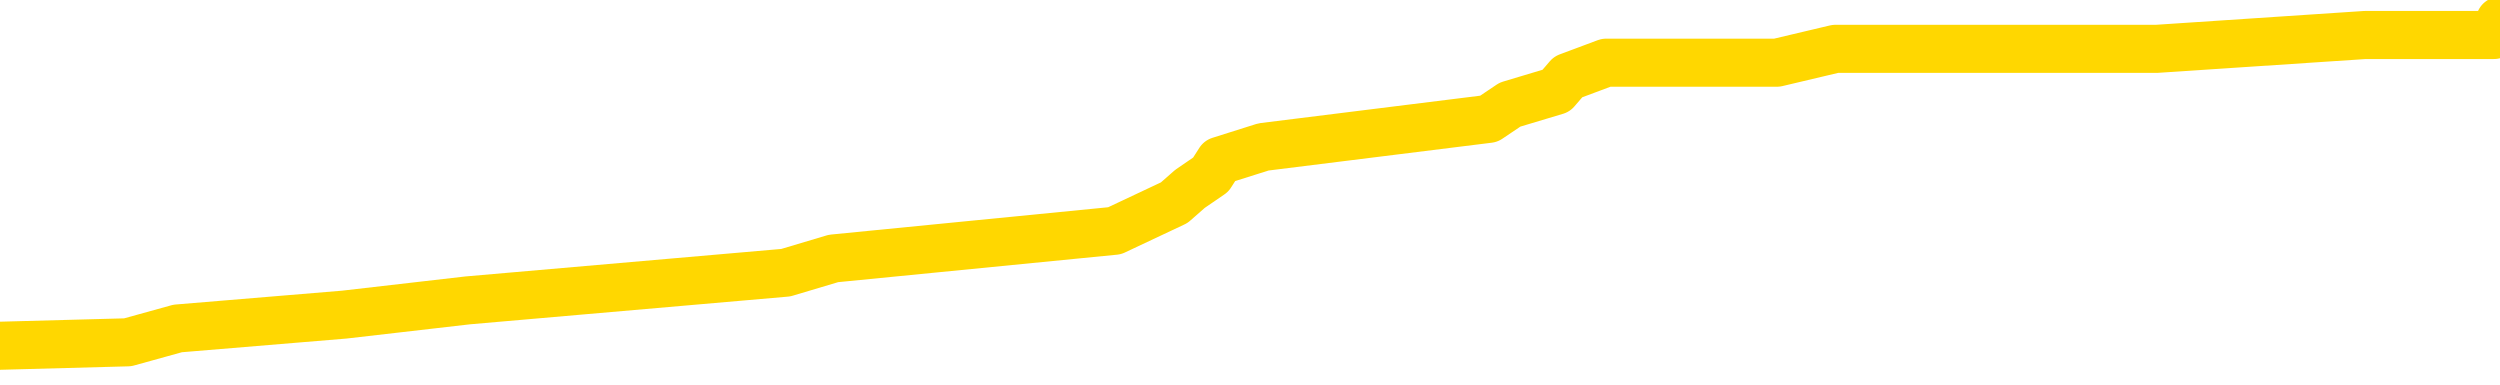 <svg xmlns="http://www.w3.org/2000/svg" version="1.1" viewBox="0 0 6500 1000">
	<path fill="none" stroke="gold" stroke-width="125" stroke-linecap="round" stroke-linejoin="round" d="M0 39095  L-263216 39095 L-263031 39058 L-262541 38986 L-262248 38949 L-261936 38877 L-261702 38840 L-261648 38768 L-261589 38695 L-261436 38659 L-261396 38586 L-261263 38549 L-260970 38513 L-260430 38513 L-259819 38477 L-259771 38477 L-259131 38440 L-259098 38440 L-258573 38440 L-258440 38404 L-258050 38331 L-257722 38259 L-257604 38186 L-257393 38113 L-256676 38113 L-256106 38077 L-255999 38077 L-255825 38041 L-255603 37968 L-255202 37932 L-255176 37859 L-254248 37786 L-254160 37713 L-254078 37641 L-254008 37568 L-253711 37532 L-253559 37459 L-251669 37495 L-251568 37495 L-251306 37495 L-251012 37532 L-250871 37459 L-250622 37459 L-250586 37423 L-250428 37386 L-249964 37314 L-249711 37277 L-249499 37205 L-249248 37168 L-248899 37132 L-247971 37059 L-247878 36986 L-247467 36950 L-246296 36877 L-245107 36841 L-245015 36768 L-244987 36696 L-244721 36623 L-244422 36550 L-244294 36478 L-244256 36405 L-243442 36405 L-243058 36441 L-241997 36478 L-241936 36478 L-241671 37205 L-241199 37895 L-241007 38586 L-240743 39276 L-240407 39240 L-240271 39204 L-239816 39167 L-239072 39131 L-239055 39095 L-238889 39022 L-238821 39022 L-238305 38986 L-237277 38986 L-237080 38949 L-236592 38913 L-236230 38877 L-235821 38877 L-235436 38913 L-233732 38913 L-233634 38913 L-233562 38913 L-233501 38913 L-233316 38877 L-232980 38877 L-232339 38840 L-232262 38804 L-232201 38804 L-232015 38768 L-231935 38768 L-231758 38731 L-231739 38695 L-231509 38695 L-231121 38659 L-230232 38659 L-230193 38622 L-230105 38586 L-230077 38513 L-229069 38477 L-228919 38404 L-228895 38368 L-228762 38331 L-228723 38295 L-227464 38259 L-227406 38259 L-226867 38222 L-226814 38222 L-226767 38222 L-226372 38186 L-226233 38150 L-226033 38113 L-225886 38113 L-225722 38113 L-225445 38150 L-225086 38150 L-224534 38113 L-223889 38077 L-223630 38004 L-223476 37968 L-223075 37932 L-223035 37895 L-222915 37859 L-222853 37895 L-222839 37895 L-222745 37895 L-222452 37859 L-222301 37713 L-221970 37641 L-221892 37568 L-221817 37532 L-221590 37423 L-221523 37350 L-221296 37277 L-221243 37205 L-221079 37168 L-220073 37132 L-219890 37095 L-219339 37059 L-218945 36986 L-218548 36950 L-217698 36877 L-217620 36841 L-217041 36805 L-216599 36805 L-216358 36768 L-216201 36768 L-215800 36696 L-215780 36696 L-215335 36659 L-214929 36623 L-214793 36550 L-214618 36478 L-214482 36405 L-214232 36332 L-213232 36296 L-213150 36259 L-213014 36223 L-212976 36187 L-212086 36150 L-211870 36114 L-211427 36078 L-211309 36041 L-211253 36005 L-210576 36005 L-210476 35969 L-210447 35969 L-209105 35932 L-208700 35896 L-208660 35860 L-207732 35823 L-207634 35787 L-207501 35750 L-207096 35714 L-207070 35678 L-206977 35641 L-206761 35605 L-206350 35532 L-205196 35460 L-204905 35387 L-204876 35314 L-204268 35278 L-204018 35205 L-203998 35169 L-203069 35133 L-203017 35060 L-202895 35023 L-202877 34951 L-202722 34914 L-202546 34842 L-202410 34805 L-202353 34769 L-202245 34733 L-202160 34696 L-201927 34660 L-201852 34624 L-201543 34587 L-201426 34551 L-201256 34515 L-201165 34478 L-201062 34478 L-201039 34442 L-200962 34442 L-200864 34369 L-200497 34333 L-200392 34296 L-199889 34260 L-199437 34224 L-199399 34187 L-199375 34151 L-199334 34115 L-199205 34078 L-199104 34042 L-198663 34006 L-198381 33969 L-197788 33933 L-197658 33897 L-197383 33824 L-197231 33788 L-197078 33751 L-196992 33679 L-196914 33642 L-196729 33606 L-196678 33606 L-196650 33569 L-196571 33533 L-196548 33497 L-196264 33424 L-195661 33351 L-194665 33315 L-194367 33279 L-193633 33242 L-193389 33206 L-193299 33170 L-192722 33133 L-192023 33097 L-191271 33061 L-190953 33024 L-190570 32952 L-190493 32915 L-189858 32879 L-189673 32842 L-189585 32842 L-189455 32842 L-189143 32806 L-189093 32770 L-188951 32733 L-188930 32697 L-187962 32661 L-187416 32624 L-186938 32624 L-186877 32624 L-186553 32624 L-186532 32588 L-186470 32588 L-186259 32552 L-186183 32515 L-186128 32479 L-186105 32443 L-186066 32406 L-186050 32370 L-185293 32334 L-185277 32297 L-184477 32261 L-184325 32225 L-183420 32188 L-182913 32152 L-182684 32079 L-182643 32079 L-182528 32043 L-182351 32006 L-181597 32043 L-181462 32006 L-181298 31970 L-180980 31934 L-180804 31861 L-179782 31788 L-179758 31716 L-179507 31679 L-179294 31607 L-178660 31570 L-178422 31498 L-178390 31425 L-178212 31352 L-178131 31279 L-178042 31243 L-177977 31170 L-177537 31098 L-177513 31061 L-176973 31025 L-176717 30989 L-176222 30952 L-175345 30916 L-175308 30880 L-175255 30843 L-175214 30807 L-175097 30770 L-174820 30734 L-174613 30661 L-174416 30589 L-174393 30516 L-174343 30443 L-174303 30407 L-174225 30371 L-173628 30298 L-173568 30262 L-173464 30225 L-173310 30189 L-172678 30153 L-171998 30116 L-171695 30043 L-171348 30007 L-171150 29971 L-171102 29898 L-170782 29862 L-170154 29825 L-170007 29789 L-169971 29753 L-169913 29716 L-169837 29644 L-169595 29644 L-169507 29607 L-169413 29571 L-169119 29535 L-168985 29498 L-168925 29462 L-168888 29389 L-168616 29389 L-167610 29353 L-167434 29316 L-167383 29316 L-167091 29280 L-166898 29207 L-166565 29171 L-166059 29135 L-165496 29062 L-165482 28989 L-165465 28953 L-165365 28880 L-165250 28808 L-165211 28735 L-165173 28699 L-165108 28699 L-165080 28662 L-164941 28699 L-164648 28699 L-164598 28699 L-164493 28699 L-164228 28662 L-163763 28626 L-163619 28626 L-163564 28553 L-163507 28517 L-163316 28480 L-162951 28444 L-162736 28444 L-162542 28444 L-162484 28444 L-162425 28371 L-162271 28335 L-162001 28299 L-161571 28480 L-161556 28480 L-161479 28444 L-161414 28408 L-161285 28153 L-161262 28117 L-160978 28081 L-160930 28044 L-160875 28008 L-160413 27972 L-160374 27972 L-160333 27935 L-160143 27899 L-159663 27862 L-159176 27826 L-159159 27790 L-159121 27753 L-158865 27717 L-158787 27644 L-158557 27608 L-158541 27535 L-158247 27463 L-157805 27426 L-157358 27390 L-156853 27354 L-156699 27317 L-156413 27281 L-156373 27208 L-156042 27172 L-155820 27135 L-155303 27063 L-155227 27026 L-154979 26954 L-154785 26881 L-154725 26845 L-153948 26808 L-153874 26808 L-153644 26772 L-153627 26772 L-153565 26736 L-153370 26699 L-152905 26699 L-152882 26663 L-152752 26663 L-151452 26663 L-151435 26663 L-151358 26627 L-151264 26627 L-151047 26627 L-150895 26590 L-150717 26627 L-150662 26663 L-150376 26699 L-150336 26699 L-149966 26699 L-149526 26699 L-149343 26699 L-149022 26663 L-148727 26663 L-148281 26590 L-148209 26554 L-147747 26481 L-147309 26445 L-147127 26408 L-145673 26336 L-145541 26299 L-145084 26227 L-144858 26190 L-144471 26118 L-143955 26045 L-143001 25972 L-142206 25900 L-141532 25863 L-141106 25790 L-140795 25754 L-140565 25645 L-139882 25536 L-139869 25427 L-139659 25282 L-139637 25245 L-139463 25173 L-138513 25136 L-138244 25063 L-137429 25027 L-137119 24954 L-137081 24918 L-137024 24845 L-136407 24809 L-135769 24736 L-134143 24700 L-133469 24664 L-132827 24664 L-132750 24664 L-132693 24664 L-132657 24664 L-132629 24627 L-132517 24555 L-132499 24518 L-132477 24482 L-132323 24446 L-132270 24373 L-132192 24336 L-132073 24300 L-131975 24264 L-131858 24227 L-131588 24155 L-131318 24118 L-131301 24046 L-131101 24009 L-130954 23937 L-130727 23900 L-130593 23864 L-130284 23828 L-130225 23791 L-129871 23719 L-129523 23682 L-129422 23646 L-129358 23573 L-129298 23537 L-128913 23464 L-128532 23428 L-128428 23391 L-128168 23355 L-127897 23282 L-127737 23246 L-127705 23210 L-127643 23173 L-127502 23137 L-127318 23101 L-127273 23064 L-126985 23064 L-126969 23028 L-126736 23028 L-126675 22992 L-126637 22992 L-126057 22955 L-125923 22919 L-125900 22773 L-125882 22519 L-125864 22228 L-125848 21937 L-125824 21647 L-125808 21428 L-125786 21174 L-125770 20920 L-125746 20774 L-125730 20629 L-125708 20520 L-125691 20447 L-125642 20338 L-125570 20229 L-125535 20047 L-125512 19902 L-125476 19756 L-125435 19611 L-125398 19538 L-125382 19393 L-125358 19284 L-125321 19211 L-125304 19102 L-125280 19029 L-125263 18957 L-125244 18884 L-125228 18811 L-125199 18702 L-125173 18593 L-125128 18557 L-125111 18484 L-125069 18448 L-125021 18375 L-124951 18302 L-124935 18230 L-124919 18157 L-124857 18121 L-124818 18084 L-124779 18048 L-124613 18011 L-124548 17975 L-124532 17939 L-124487 17866 L-124429 17830 L-124216 17793 L-124183 17757 L-124140 17721 L-124062 17684 L-123525 17648 L-123447 17612 L-123343 17539 L-123254 17503 L-123078 17466 L-122727 17430 L-122571 17394 L-122133 17357 L-121977 17321 L-121847 17284 L-121143 17212 L-120942 17175 L-119981 17103 L-119499 17066 L-119400 17066 L-119308 17030 L-119062 16994 L-118989 16957 L-118547 16885 L-118450 16848 L-118435 16812 L-118419 16776 L-118394 16739 L-117929 16703 L-117712 16667 L-117572 16630 L-117278 16594 L-117190 16557 L-117148 16521 L-117119 16485 L-116946 16448 L-116887 16412 L-116811 16376 L-116730 16339 L-116660 16339 L-116351 16303 L-116266 16267 L-116052 16230 L-116017 16194 L-115334 16158 L-115235 16121 L-115030 16085 L-114983 16049 L-114705 16012 L-114643 15976 L-114626 15903 L-114548 15867 L-114240 15794 L-114215 15758 L-114161 15685 L-114139 15649 L-114016 15612 L-113880 15540 L-113636 15503 L-113511 15503 L-112864 15467 L-112848 15467 L-112823 15467 L-112643 15394 L-112567 15358 L-112475 15322 L-112047 15285 L-111631 15249 L-111238 15176 L-111160 15140 L-111141 15103 L-110777 15067 L-110541 15031 L-110313 14994 L-110000 14958 L-109922 14922 L-109841 14849 L-109663 14776 L-109647 14740 L-109382 14667 L-109302 14631 L-109072 14595 L-108845 14558 L-108530 14558 L-108355 14522 L-107993 14522 L-107602 14486 L-107532 14413 L-107469 14376 L-107328 14304 L-107277 14267 L-107175 14195 L-106673 14158 L-106476 14122 L-106229 14086 L-106044 14049 L-105744 14013 L-105668 13977 L-105502 13904 L-104618 13868 L-104589 13795 L-104466 13722 L-103887 13686 L-103809 13649 L-103096 13649 L-102784 13649 L-102571 13649 L-102554 13649 L-102168 13649 L-101643 13577 L-101196 13540 L-100867 13504 L-100714 13468 L-100388 13468 L-100210 13431 L-100128 13431 L-99922 13359 L-99747 13322 L-98818 13286 L-97928 13250 L-97889 13213 L-97661 13213 L-97282 13177 L-96494 13141 L-96260 13104 L-96184 13068 L-95827 13031 L-95255 12959 L-94988 12922 L-94601 12886 L-94498 12886 L-94328 12886 L-93709 12886 L-93498 12886 L-93190 12886 L-93137 12850 L-93010 12813 L-92957 12777 L-92837 12741 L-92501 12668 L-91542 12632 L-91411 12559 L-91209 12523 L-90578 12486 L-90266 12450 L-89852 12414 L-89825 12377 L-89680 12341 L-89260 12304 L-87927 12304 L-87880 12268 L-87752 12195 L-87735 12159 L-87157 12086 L-86951 12050 L-86921 12014 L-86881 11977 L-86823 11941 L-86786 11905 L-86707 11868 L-86564 11832 L-86110 11796 L-85992 11759 L-85707 11723 L-85334 11687 L-85238 11650 L-84911 11614 L-84556 11577 L-84386 11541 L-84339 11505 L-84230 11468 L-84141 11432 L-84113 11396 L-84037 11323 L-83733 11287 L-83700 11214 L-83628 11178 L-83260 11141 L-82924 11105 L-82844 11105 L-82624 11069 L-82453 11032 L-82425 10996 L-81928 10960 L-81379 10887 L-80498 10850 L-80400 10778 L-80323 10741 L-80048 10705 L-79801 10632 L-79727 10596 L-79665 10523 L-79547 10487 L-79504 10451 L-79394 10414 L-79317 10342 L-78617 10305 L-78371 10269 L-78331 10233 L-78175 10196 L-77576 10196 L-77349 10196 L-77257 10196 L-76782 10196 L-76184 10123 L-75664 10087 L-75644 10051 L-75498 10014 L-75178 10014 L-74636 10014 L-74404 10014 L-74234 10014 L-73747 9978 L-73520 9942 L-73435 9905 L-73089 9869 L-72763 9869 L-72240 9833 L-71912 9796 L-71312 9760 L-71114 9687 L-71062 9651 L-71022 9615 L-70740 9578 L-70056 9505 L-69746 9469 L-69721 9396 L-69530 9360 L-69307 9324 L-69221 9287 L-68557 9215 L-68533 9178 L-68311 9106 L-67981 9069 L-67629 8997 L-67424 8960 L-67192 8888 L-66934 8851 L-66744 8778 L-66697 8742 L-66470 8706 L-66435 8669 L-66279 8633 L-66064 8597 L-65891 8560 L-65800 8524 L-65523 8488 L-65279 8451 L-64964 8415 L-64538 8415 L-64500 8415 L-64017 8415 L-63784 8415 L-63572 8379 L-63346 8342 L-62796 8342 L-62549 8306 L-61715 8306 L-61659 8270 L-61637 8233 L-61479 8197 L-61018 8161 L-60977 8124 L-60637 8051 L-60504 8015 L-60281 7979 L-59709 7942 L-59237 7906 L-59042 7870 L-58850 7833 L-58660 7797 L-58558 7761 L-58190 7724 L-58144 7688 L-58062 7652 L-56769 7615 L-56720 7579 L-56452 7579 L-56307 7579 L-55756 7579 L-55639 7543 L-55558 7506 L-55198 7470 L-54975 7434 L-54693 7397 L-54364 7324 L-53856 7288 L-53744 7252 L-53665 7215 L-53501 7179 L-53206 7179 L-52737 7179 L-52541 7215 L-52490 7215 L-51841 7179 L-51719 7143 L-51265 7143 L-51229 7106 L-50761 7070 L-50650 7034 L-50634 6997 L-50417 6997 L-50237 6961 L-49705 6961 L-48675 6961 L-48476 6925 L-48018 6888 L-47069 6816 L-46971 6779 L-46617 6707 L-46556 6670 L-46542 6634 L-46506 6597 L-46137 6561 L-46017 6525 L-45775 6488 L-45611 6452 L-45424 6416 L-45303 6379 L-44232 6307 L-43374 6270 L-43162 6198 L-43065 6161 L-42890 6089 L-42557 6052 L-42485 6016 L-42428 5980 L-42252 5980 L-41864 5943 L-41628 5907 L-41517 5870 L-41400 5834 L-40419 5798 L-40394 5761 L-39799 5689 L-39767 5689 L-39618 5652 L-39334 5616 L-38422 5616 L-37476 5616 L-37323 5580 L-37220 5580 L-37089 5543 L-36946 5507 L-36919 5471 L-36805 5434 L-36587 5398 L-35905 5362 L-35776 5325 L-35473 5289 L-35233 5216 L-34900 5180 L-34261 5143 L-33919 5071 L-33857 5034 L-33701 5034 L-32780 5034 L-32309 5034 L-32266 5034 L-32253 4998 L-32212 4962 L-32190 4925 L-32163 4889 L-32019 4853 L-31596 4816 L-31261 4816 L-31070 4780 L-30641 4780 L-30454 4744 L-30065 4671 L-29530 4635 L-29158 4598 L-29136 4598 L-28886 4562 L-28768 4525 L-28692 4489 L-28556 4453 L-28517 4416 L-28437 4380 L-28043 4344 L-27547 4307 L-27435 4235 L-27262 4198 L-26954 4162 L-26506 4126 L-26183 4089 L-26041 4017 L-25614 3944 L-25460 3871 L-25405 3798 L-24591 3762 L-24572 3726 L-24200 3689 L-24143 3689 L-23014 3653 L-22946 3653 L-22388 3617 L-22193 3580 L-22057 3544 L-21823 3508 L-21476 3471 L-21442 3399 L-21406 3362 L-21338 3290 L-20989 3253 L-20817 3217 L-20332 3181 L-20316 3144 L-19991 3108 L-19833 3071 L-18692 2999 L-18668 2962 L-18476 2890 L-18282 2853 L-18032 2817 L-18015 2781 L-16995 2744 L-16697 2708 L-16622 2672 L-16485 2599 L-16310 2563 L-15733 2490 L-15517 2454 L-15454 2417 L-15323 2381 L-15286 2308 L-14763 2272 L-14625 16594 L-14610 16594 L-14588 16594 L-14567 16594 L-14340 2235 L-13564 2235 L-13523 2235 L-13155 2235 L-13077 2199 L-13025 2163 L-12352 2126 L-11609 2090 L-11184 2090 L-10737 2054 L-9675 2017 L-9363 1945 L-8953 1945 L-8881 1908 L-8357 1908 L-8262 1908 L-8244 1908 L-7800 1872 L-7614 1799 L-6834 1727 L-6162 1690 L-5749 1581 L-5518 1508 L-5377 1472 L-5295 1399 L-5275 1363 L-5199 1363 L-5071 1327 L-4754 1363 L-4530 1363 L-4205 1327 L-4143 1327 L-3773 1327 L-3739 1327 L-3531 1327 L-2863 1327 L-2786 1327 L-2628 1254 L-2517 1254 L-2191 1218 L-2036 1181 L-1695 1181 L-1638 1109 L-1300 1036 L-1096 1000 L-1043 927 L332 890 L462 854 L895 818 L1216 781 L2043 709 L2167 672 L2898 600 L3053 527 L3094 491 L3148 454 L3171 418 L3285 382 L3582 345 L3871 309 L3926 272 L4046 236 L4077 200 L4176 163 L4620 163 L4772 127 L5607 127 L6149 91 L6484 91 L6500 54" />
</svg>
